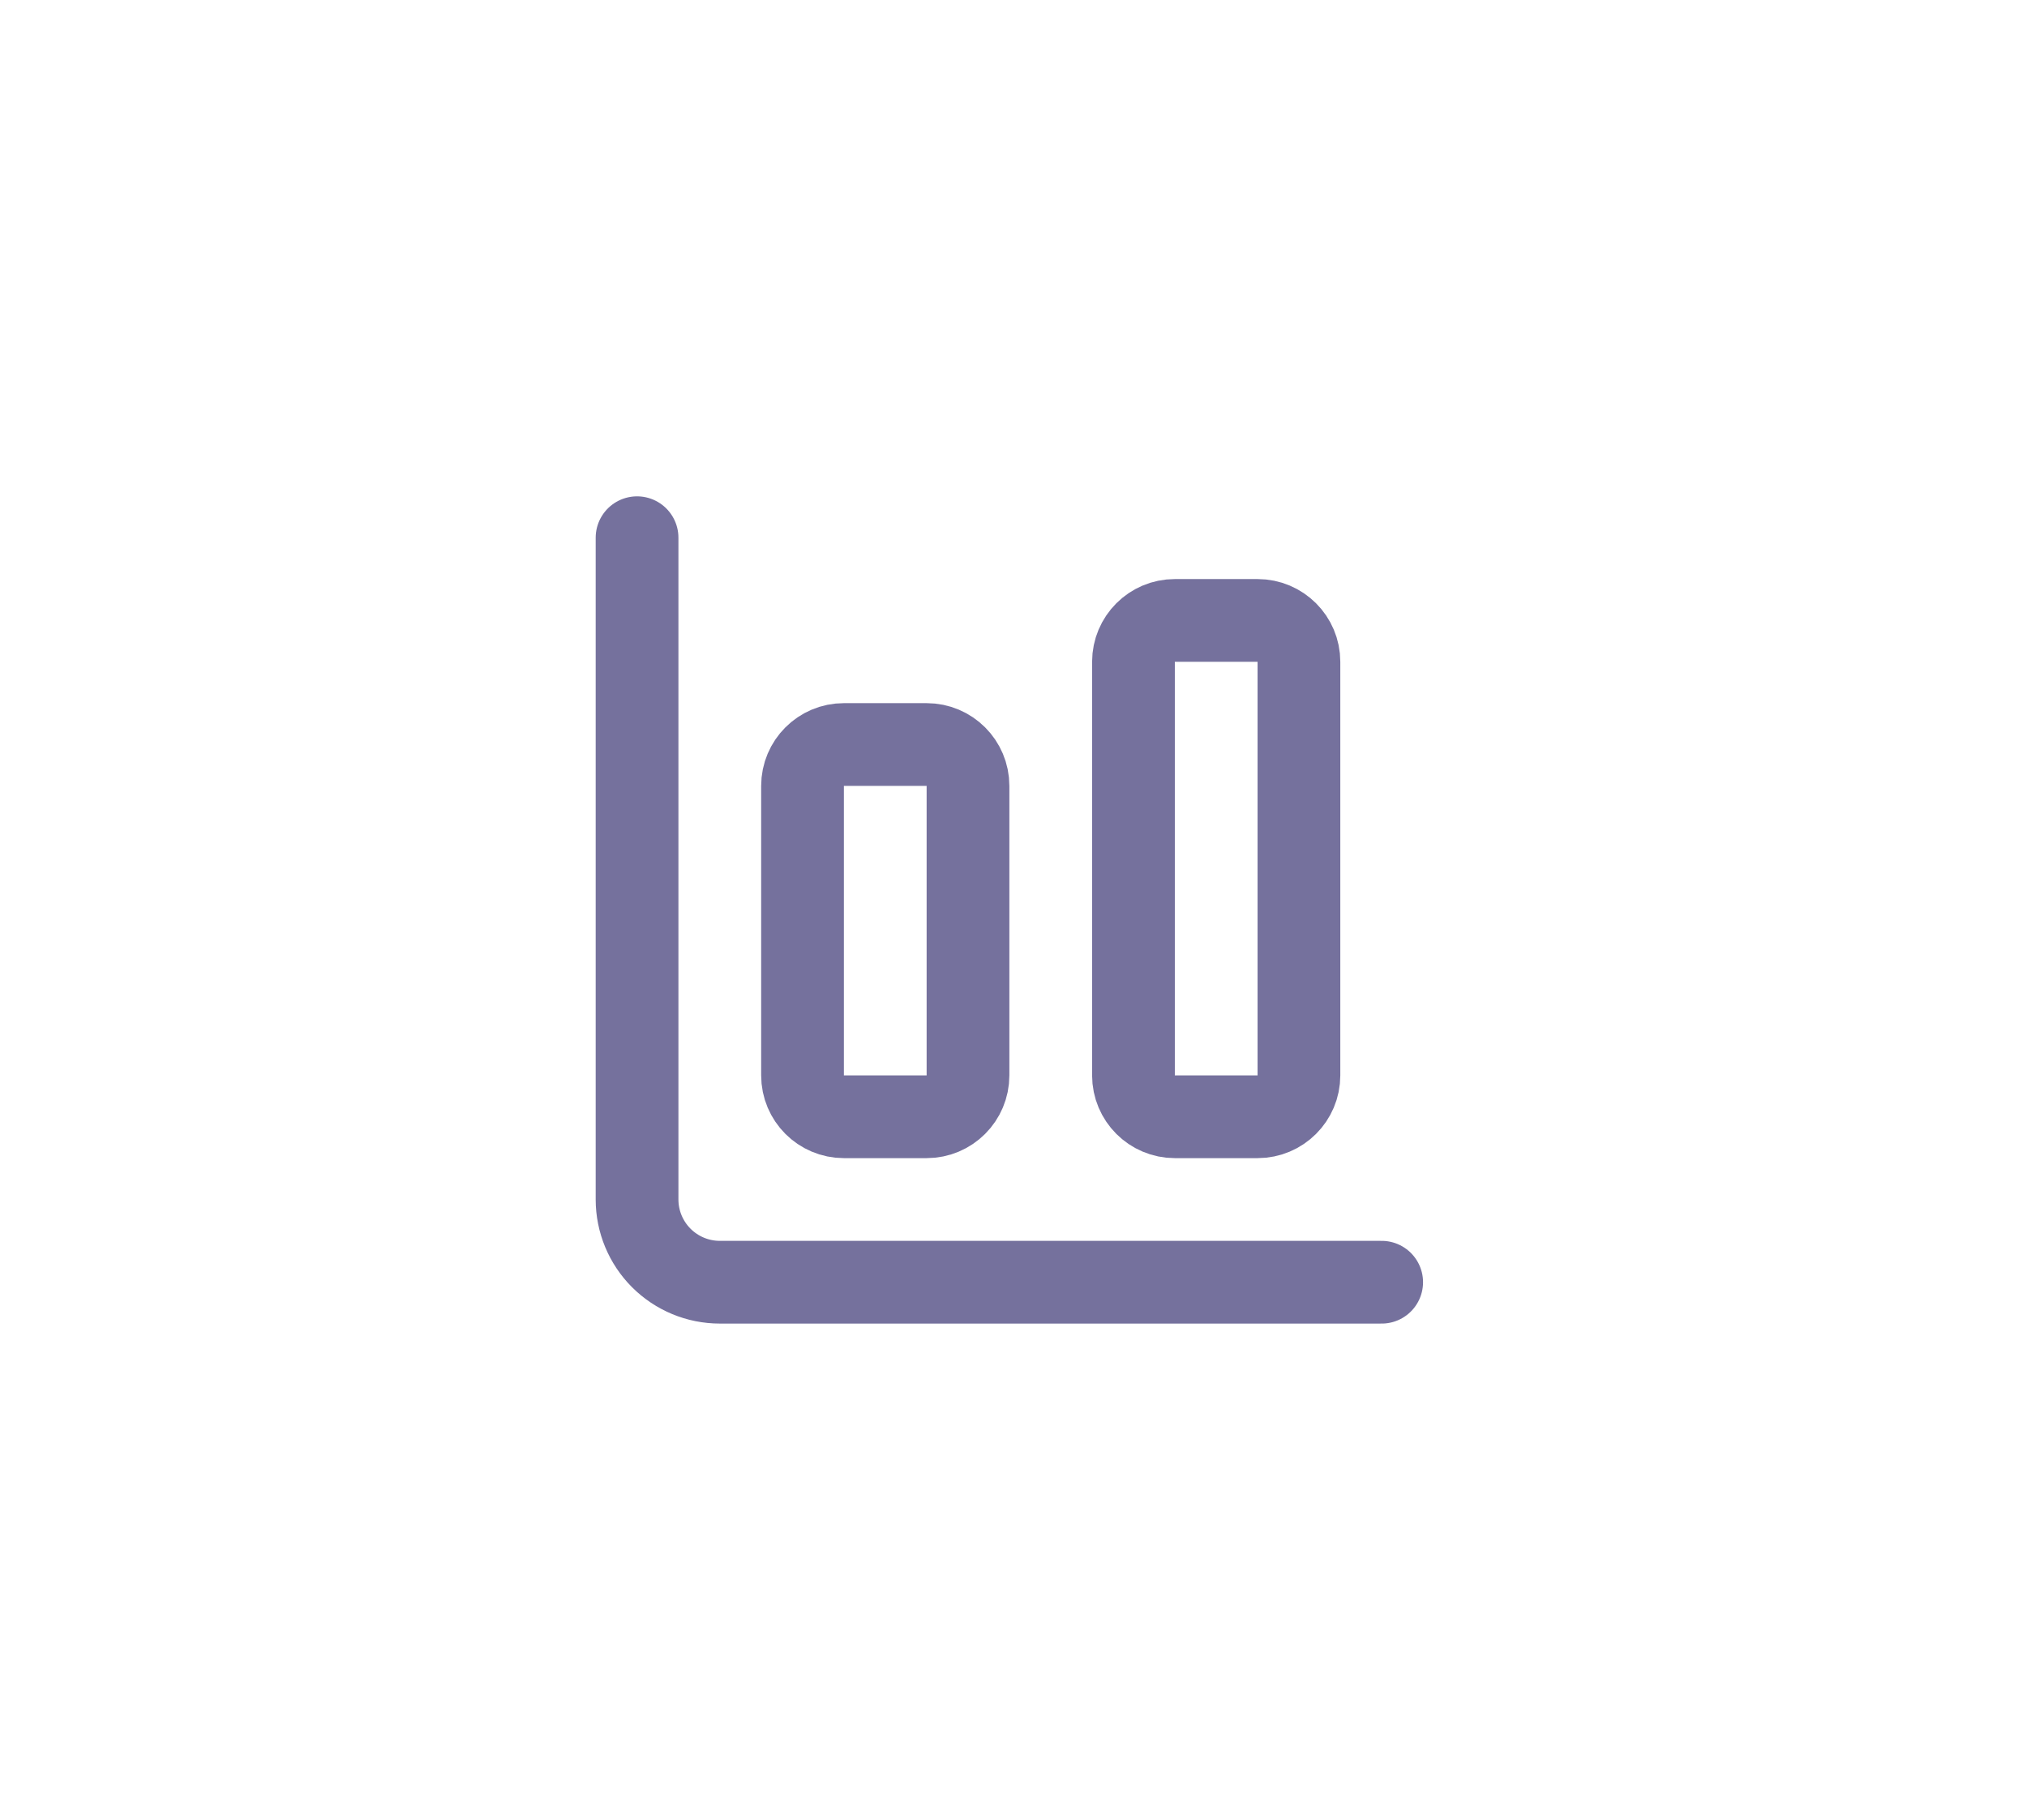 <svg width="49" height="44" viewBox="0 0 49 44" fill="none" xmlns="http://www.w3.org/2000/svg">
<path d="M15.4 13V29C15.4 29.53 15.611 30.039 15.986 30.414C16.361 30.789 16.87 31 17.4 31H33.4M28.4 15H30.4C30.952 15 31.4 15.448 31.4 16V26C31.4 26.552 30.952 27 30.4 27H28.4C27.848 27 27.4 26.552 27.4 26V16C27.4 15.448 27.848 15 28.4 15ZM20.4 18H22.4C22.952 18 23.4 18.448 23.4 19V26C23.4 26.552 22.952 27 22.4 27H20.4C19.848 27 19.4 26.552 19.4 26V19C19.4 18.448 19.848 18 20.4 18Z" stroke="#75719D" stroke-width="2" stroke-linecap="round" stroke-linejoin="round"/>
</svg>
